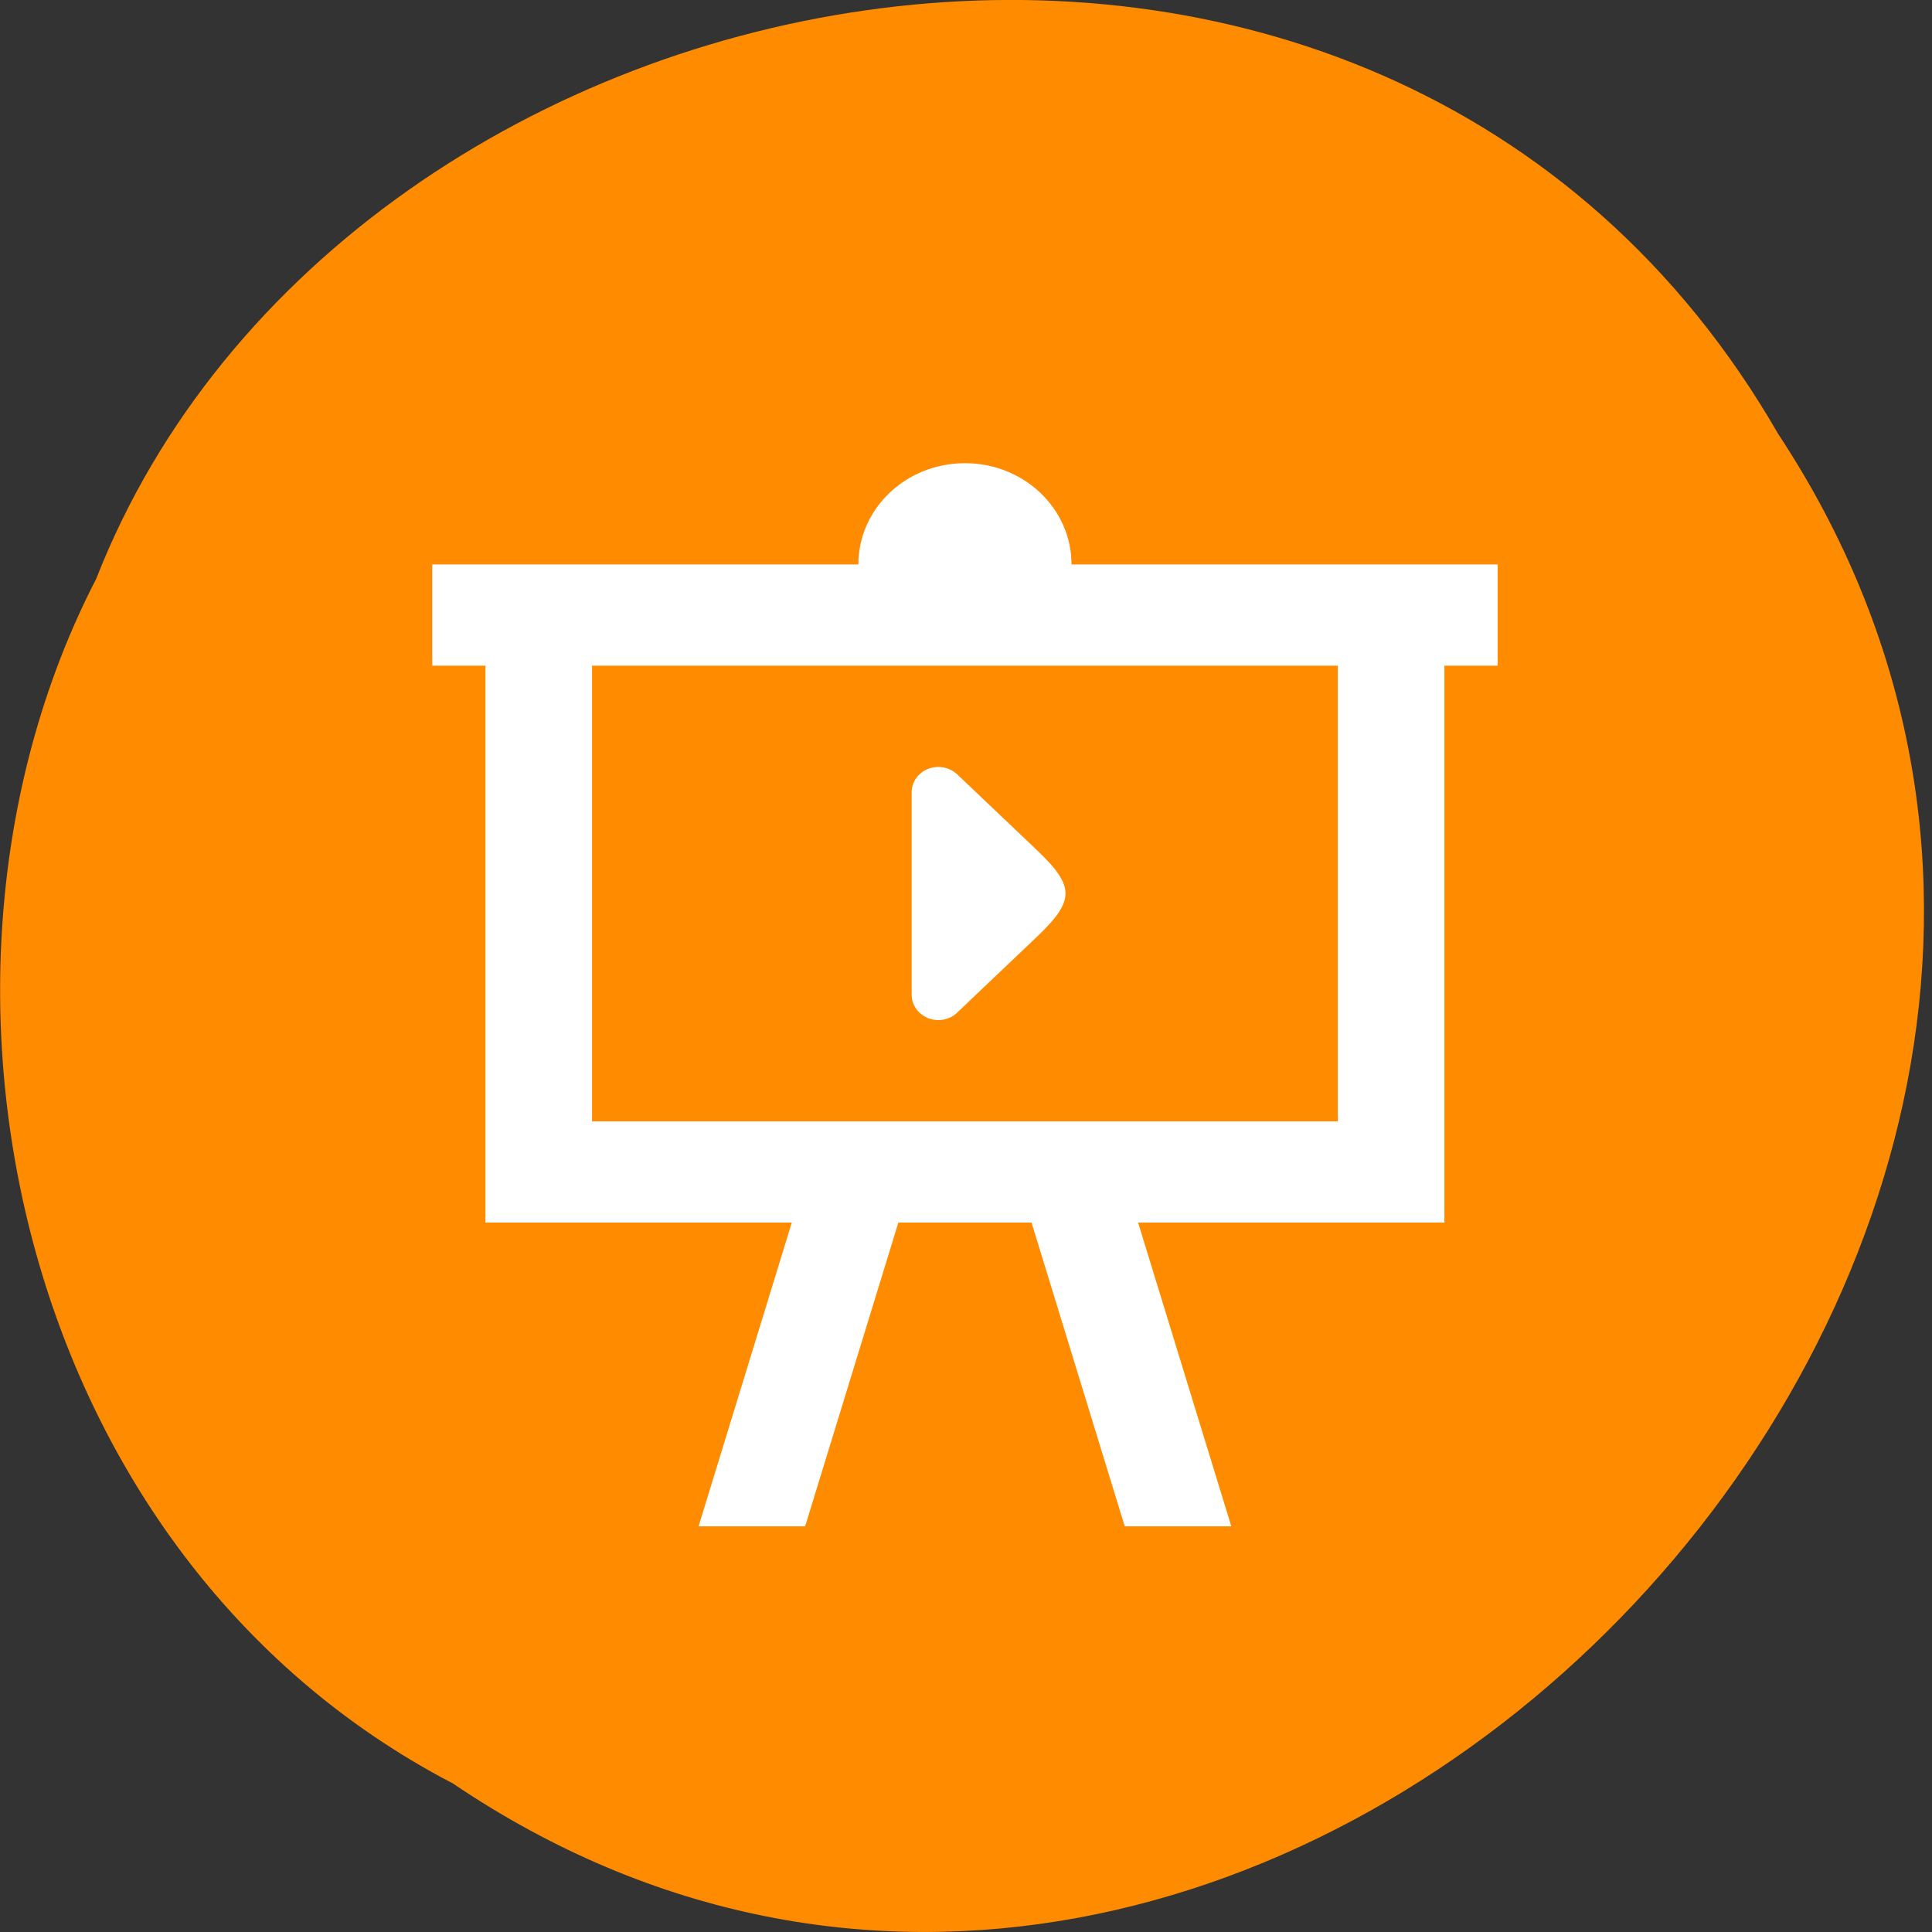 <svg xmlns="http://www.w3.org/2000/svg" viewBox="0 0 256 256"><rect x="0" y="0" width="256" height="256" fill="#333333" stroke="none"/><g fill="#ff8c00" color="#000"><path d="m -1036.21 1968.79 c 102.23 72.72 251.73 -71.53 188.89 -178.76 -45.994 -91.69 -185.01 -65.25 -224.33 19.19 -30.774 52.1 -20.627 129.19 35.437 159.57 z" transform="matrix(1 0 0.074 1 950.5 -1732.49)"/></g><path d="m 57.27 74.79 h 56.47 c 0 -7.413 6.317 -13.417 14.12 -13.417 7.8 0 14.12 6 14.12 13.417 h 56.47 v 13.417 h -7.06 v 73.79 h -40.587 l 12.352 40.25 h -14.12 l -12.352 -40.25 h -17.646 l -12.352 40.25 h -14.12 l 12.352 -40.25 h -40.587 v -73.79 h -7.06 v -13.417 m 21.18 13.417 v 60.38 h 98.82 v -60.38 h -98.82 m 48.38 45.98 c -0.642 0.604 -1.525 0.979 -2.499 0.979 -1.948 0 -3.529 -1.503 -3.529 -3.354 v -26.834 c 0 -1.852 1.581 -3.354 3.529 -3.354 0.974 0 1.856 0.376 2.499 0.979 l 9.854 9.365 c 2.252 2.14 4.503 4.28 4.503 6.42 0 2.14 -2.252 4.28 -4.503 6.42 l -9.854 9.365 z" fill="#fff" stroke-linejoin="round" stroke-width="0.2"/></svg>